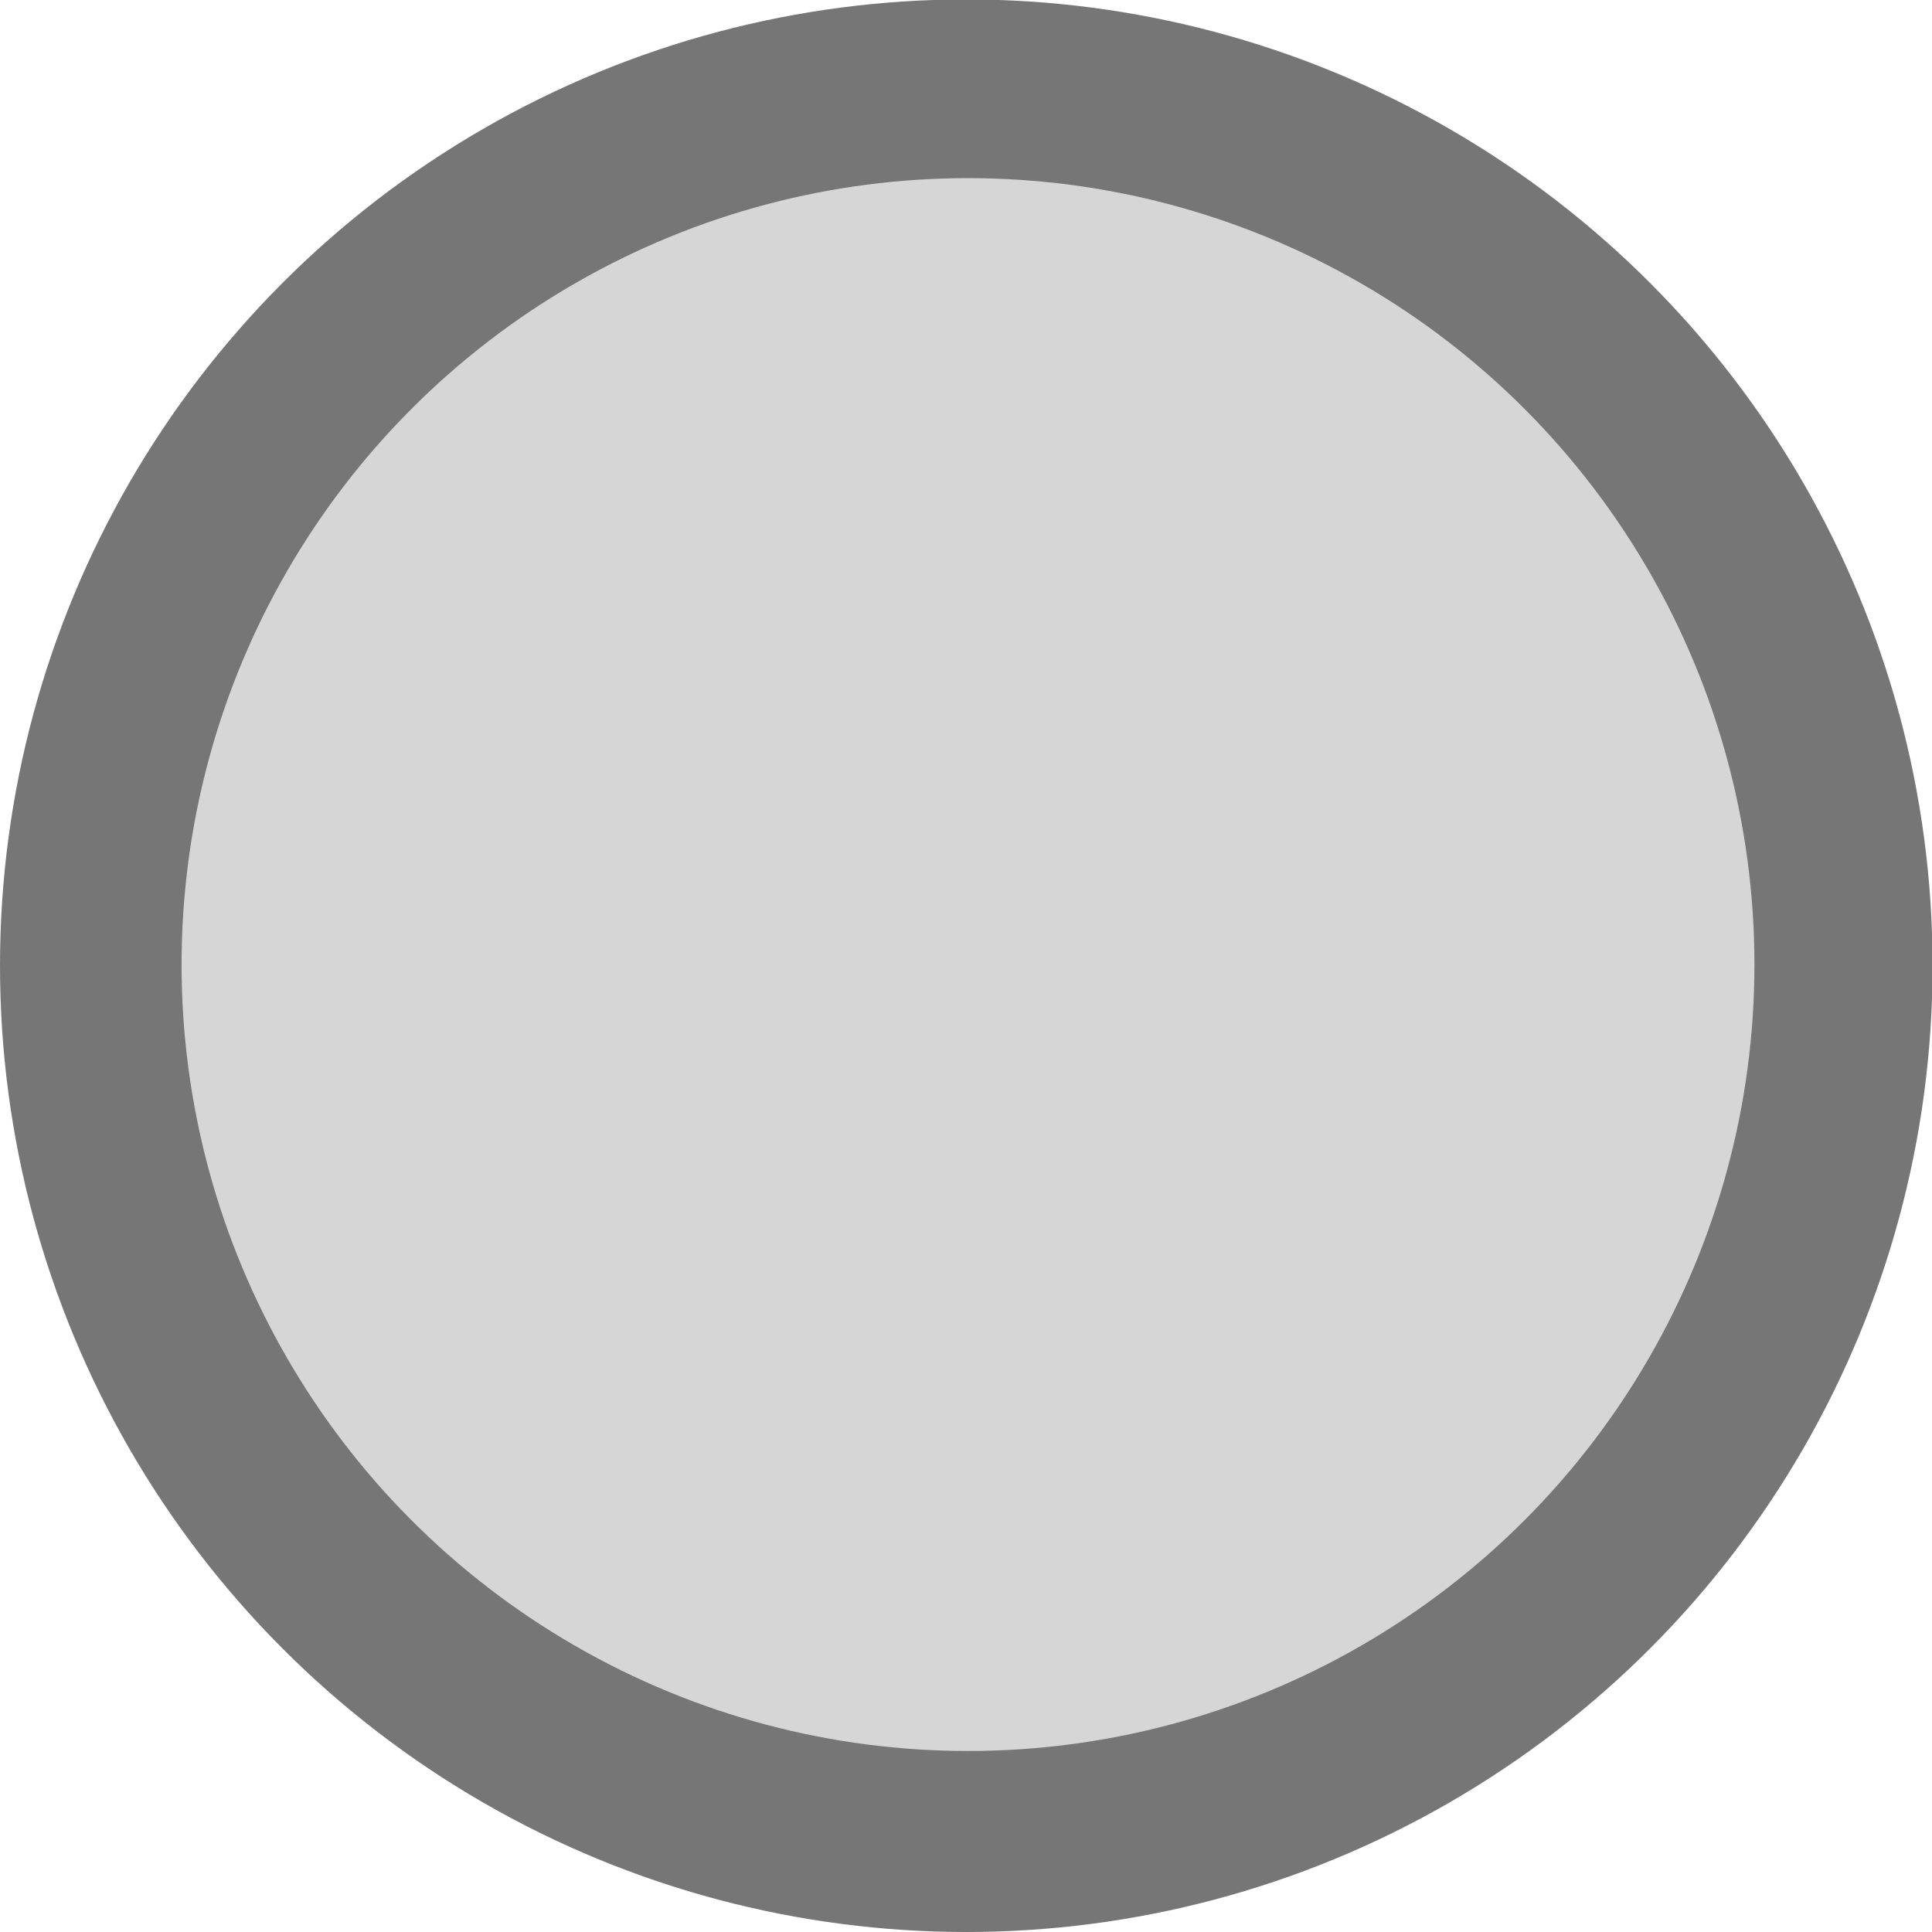<?xml version="1.0" encoding="UTF-8" standalone="no"?>
<!-- Generator: Adobe Illustrator 13.0.0, SVG Export Plug-In . SVG Version: 6.00 Build 14948)  -->
<svg
   xmlns:dc="http://purl.org/dc/elements/1.1/"
   xmlns:cc="http://creativecommons.org/ns#"
   xmlns:rdf="http://www.w3.org/1999/02/22-rdf-syntax-ns#"
   xmlns:svg="http://www.w3.org/2000/svg"
   xmlns="http://www.w3.org/2000/svg"
   xmlns:sodipodi="http://sodipodi.sourceforge.net/DTD/sodipodi-0.dtd"
   xmlns:inkscape="http://www.inkscape.org/namespaces/inkscape"
   version="1.1"
   id="Layer_1"
   x="0px"
   y="0px"
   width="3.373px"
   height="3.373px"
   viewBox="0 0 3.373 3.373"
   style="enable-background:new 0 0 3.373 3.373;"
   xml:space="preserve"
   sodipodi:version="0.32"
   inkscape:version="0.46"
   sodipodi:docname="Rservoir.svg"
   inkscape:output_extension="org.inkscape.output.svg.inkscape"><defs
   id="defs8"><inkscape:perspective
     sodipodi:type="inkscape:persp3d"
     inkscape:vp_x="0 : 1.6865 : 1"
     inkscape:vp_y="0 : 1000 : 0"
     inkscape:vp_z="3.3729999 : 1.6865 : 1"
     inkscape:persp3d-origin="1.6865 : 1.1243333 : 1"
     id="perspective12" /></defs><sodipodi:namedview
   inkscape:window-height="667"
   inkscape:window-width="695"
   inkscape:pageshadow="2"
   inkscape:pageopacity="0.0"
   guidetolerance="10.0"
   gridtolerance="10.0"
   objecttolerance="10.0"
   borderopacity="1.0"
   bordercolor="#666666"
   pagecolor="#ffffff"
   id="base"
   showgrid="false"
   inkscape:zoom="136.97006"
   inkscape:cx="1.6865"
   inkscape:cy="1.6865"
   inkscape:window-x="1368"
   inkscape:window-y="116"
   inkscape:current-layer="Layer_1" />
<circle
   style="fill-rule:evenodd;clip-rule:evenodd;fill:#767676;fill-opacity:1"
   cx="1.687"
   cy="1.686"
   r="1.687"
   id="circle3" />
<circle
   style="fill:#d6d6d6;fill-opacity:1"
   cx="1.69"
   cy="1.684"
   r="1.373"
   id="circle5" />
</svg>
